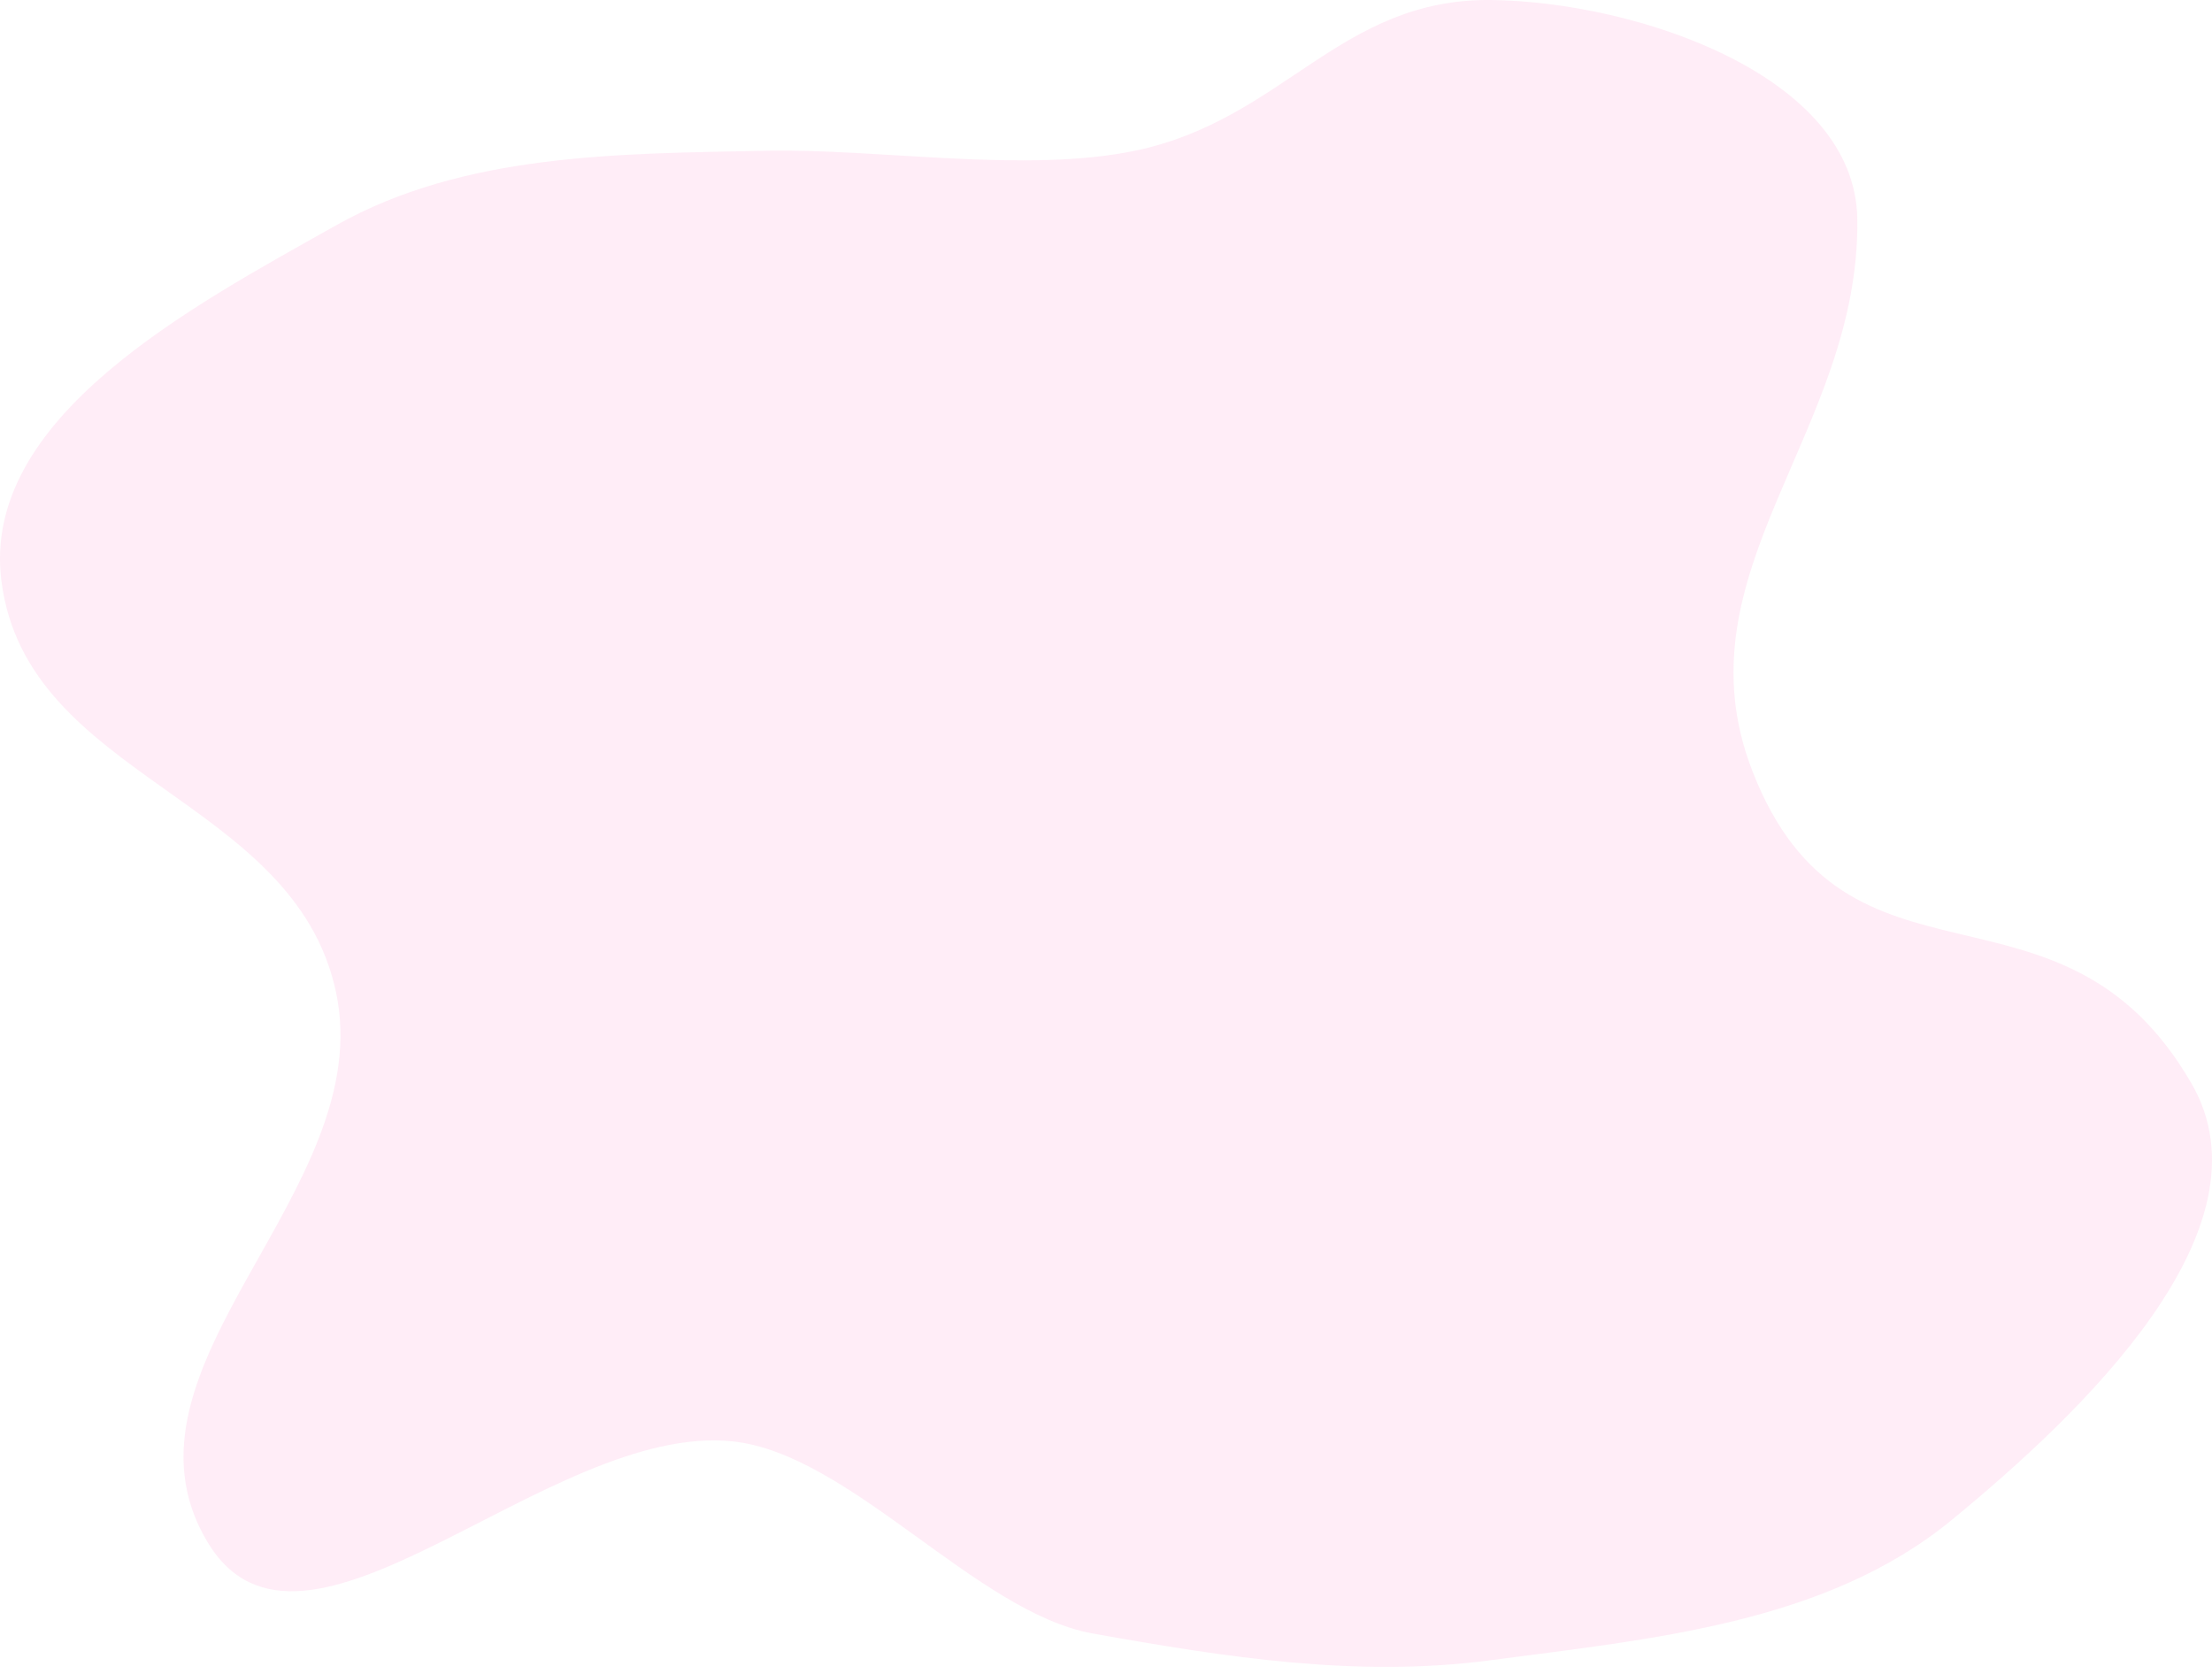 <svg width="148" height="112" viewBox="0 0 148 112" fill="none" xmlns="http://www.w3.org/2000/svg">
<path fill-rule="evenodd" clip-rule="evenodd" d="M73.117 109.297C65.331 107.905 56.875 97.259 49.009 96.44C36.622 95.151 20.225 113.876 13.853 103.128C6.912 91.419 25.331 79.689 22.478 66.367C19.68 53.305 1.817 52.156 0.099 38.907C-1.322 27.942 12.876 20.488 22.478 15.081C31.082 10.235 41.412 10.288 51.275 10.085C58.765 9.932 68.604 11.61 75.94 10.085C85.895 8.017 89.629 -0.124 99.794 0.001C109.414 0.12 124.148 5.006 124.269 14.67C124.448 28.911 112.102 38.279 117.235 51.554C123.547 67.875 137.894 57.358 146.635 72.506C152.254 82.244 139.264 94.568 130.593 101.695C122.159 108.628 110.499 109.661 99.694 111.09C90.779 112.269 81.97 110.879 73.117 109.297Z" fill="#FD87CD" fill-opacity="0.15"/>
</svg>
